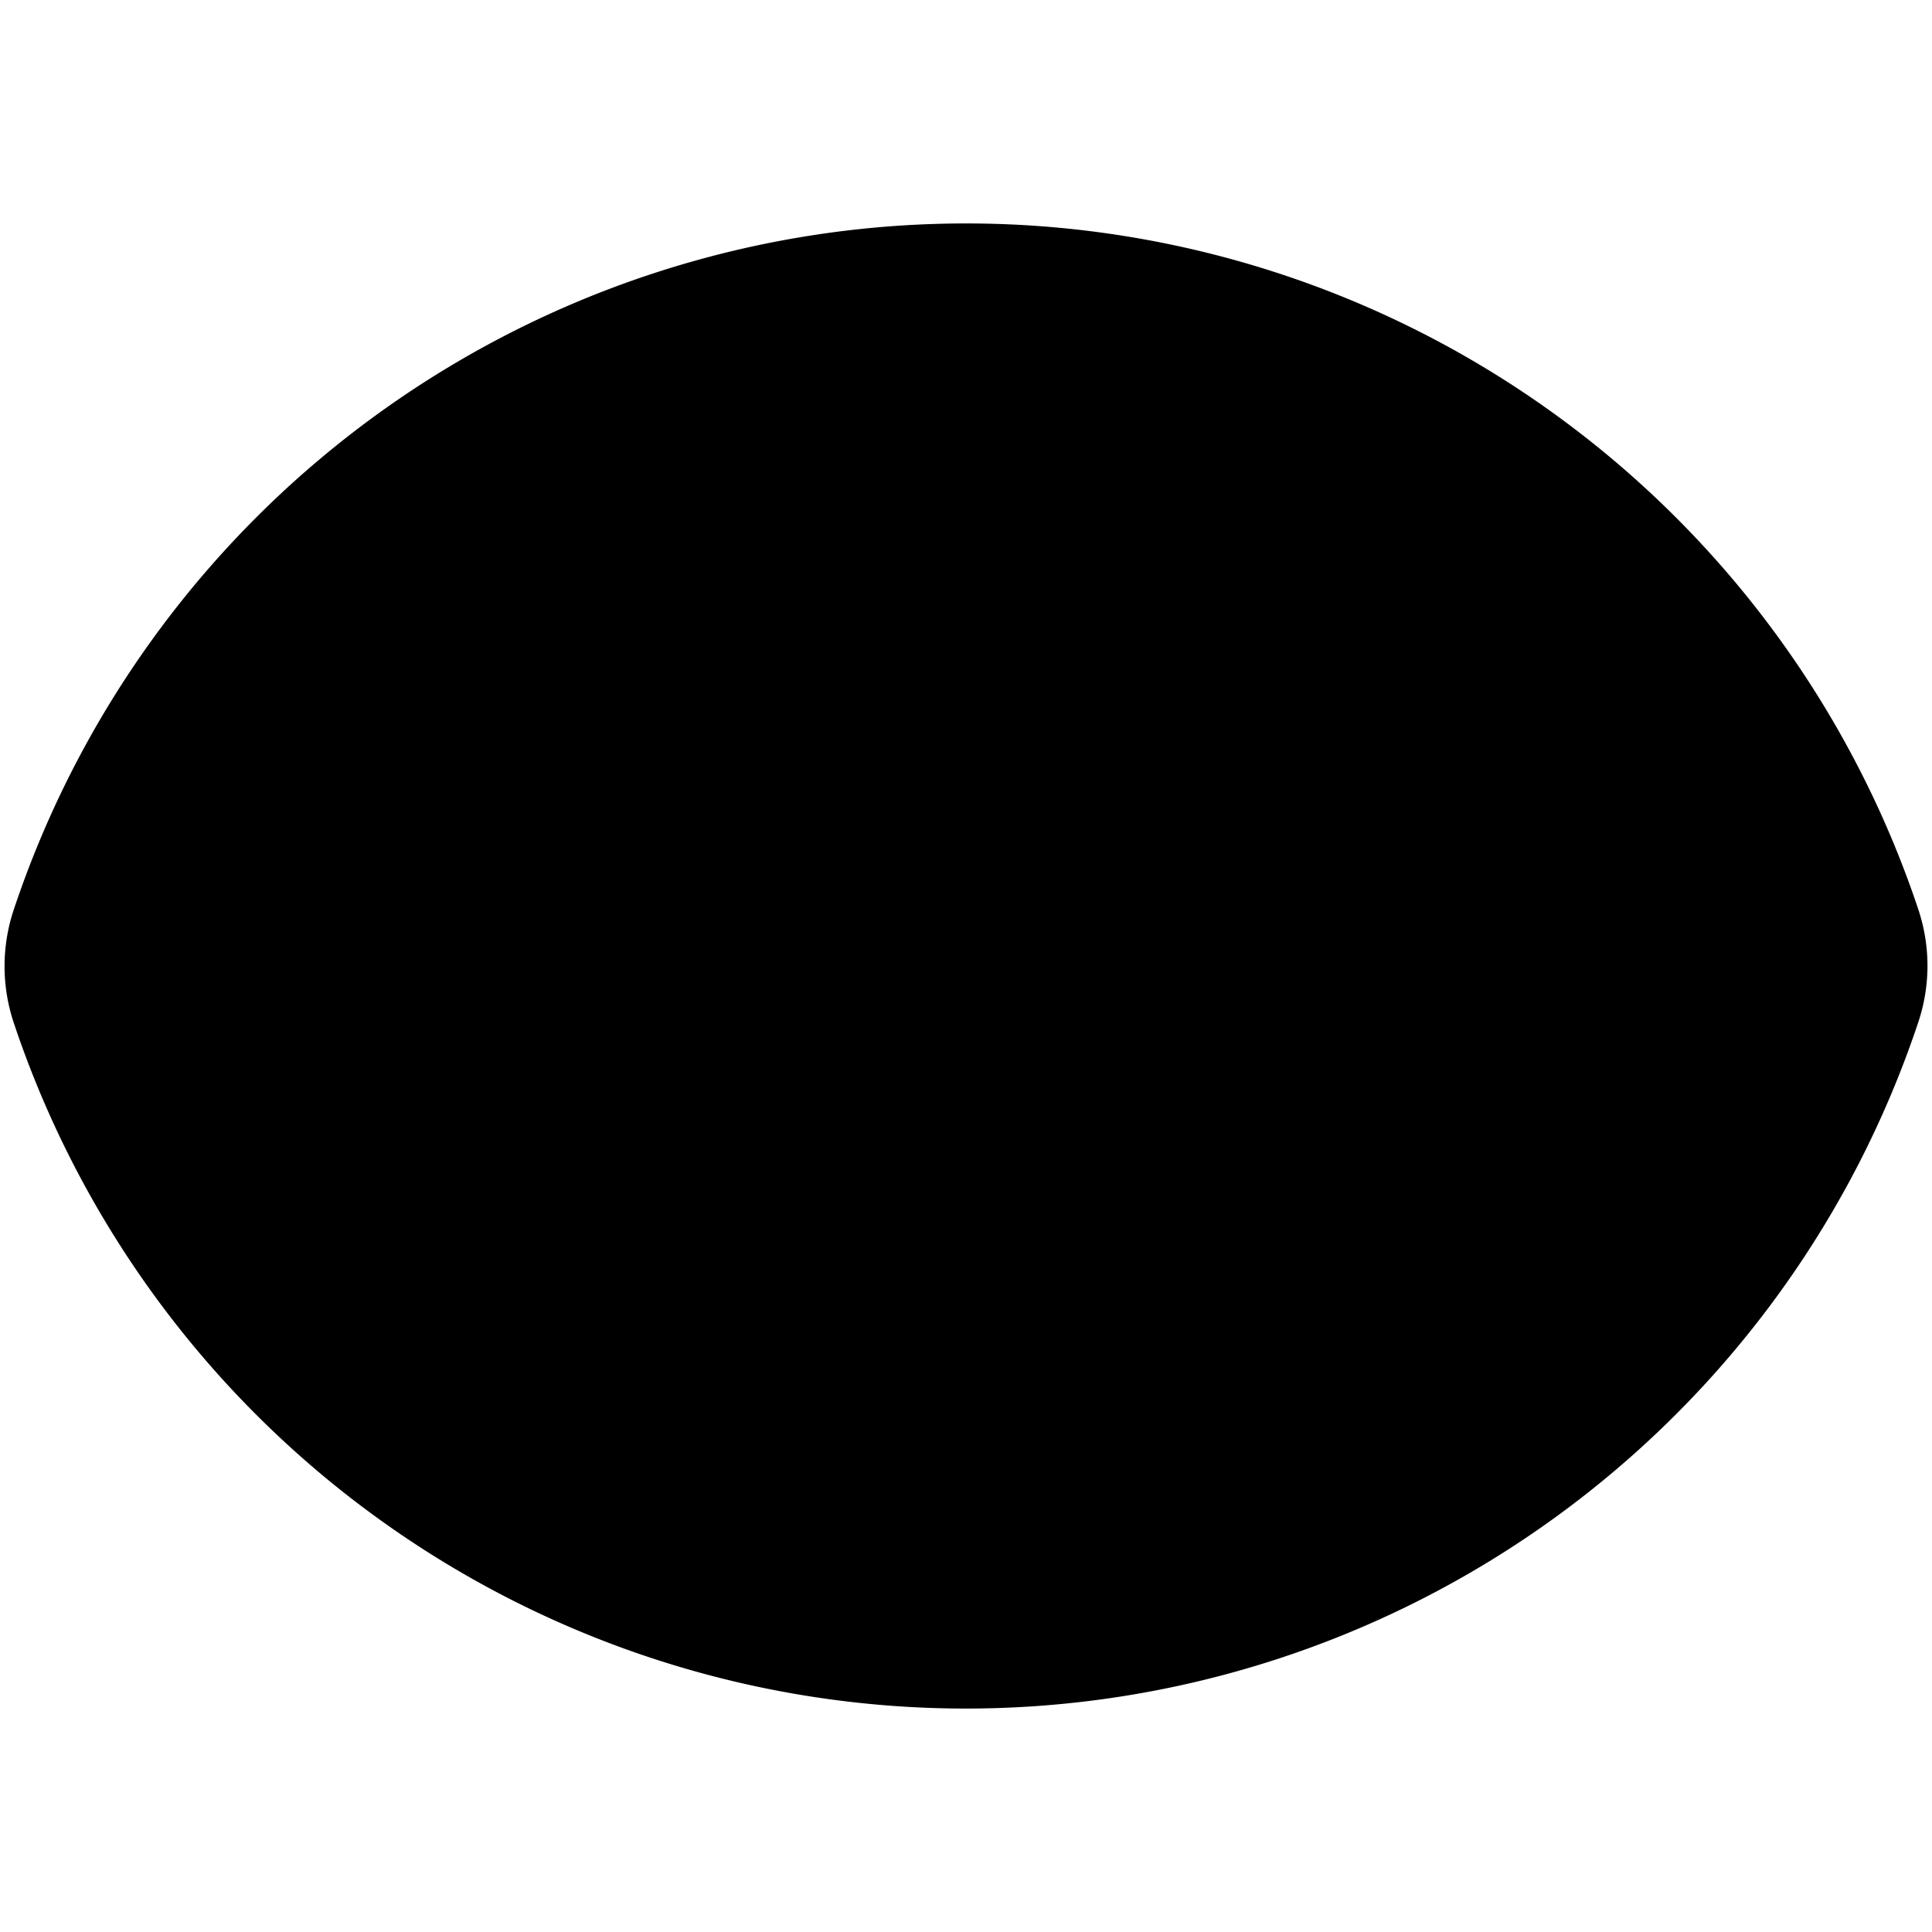 <svg xmlns="http://www.w3.org/2000/svg" width="16" height="16" viewBox="0 0 16 16">
  <g stroke="currentColor" stroke-linecap="round" stroke-linejoin="round" stroke-width="1.5">
    <path d="M.825 8.232a.729.729 0 0 1 0-.46 7.564 7.564 0 0 1 14.35-.004c.05.15.05.31 0 .46a7.564 7.564 0 0 1-14.35.004Z"/>
    <path d="M10.16 8a2.16 2.16 0 1 1-4.32 0 2.16 2.16 0 0 1 4.32 0Z"/>
  </g>
</svg>

